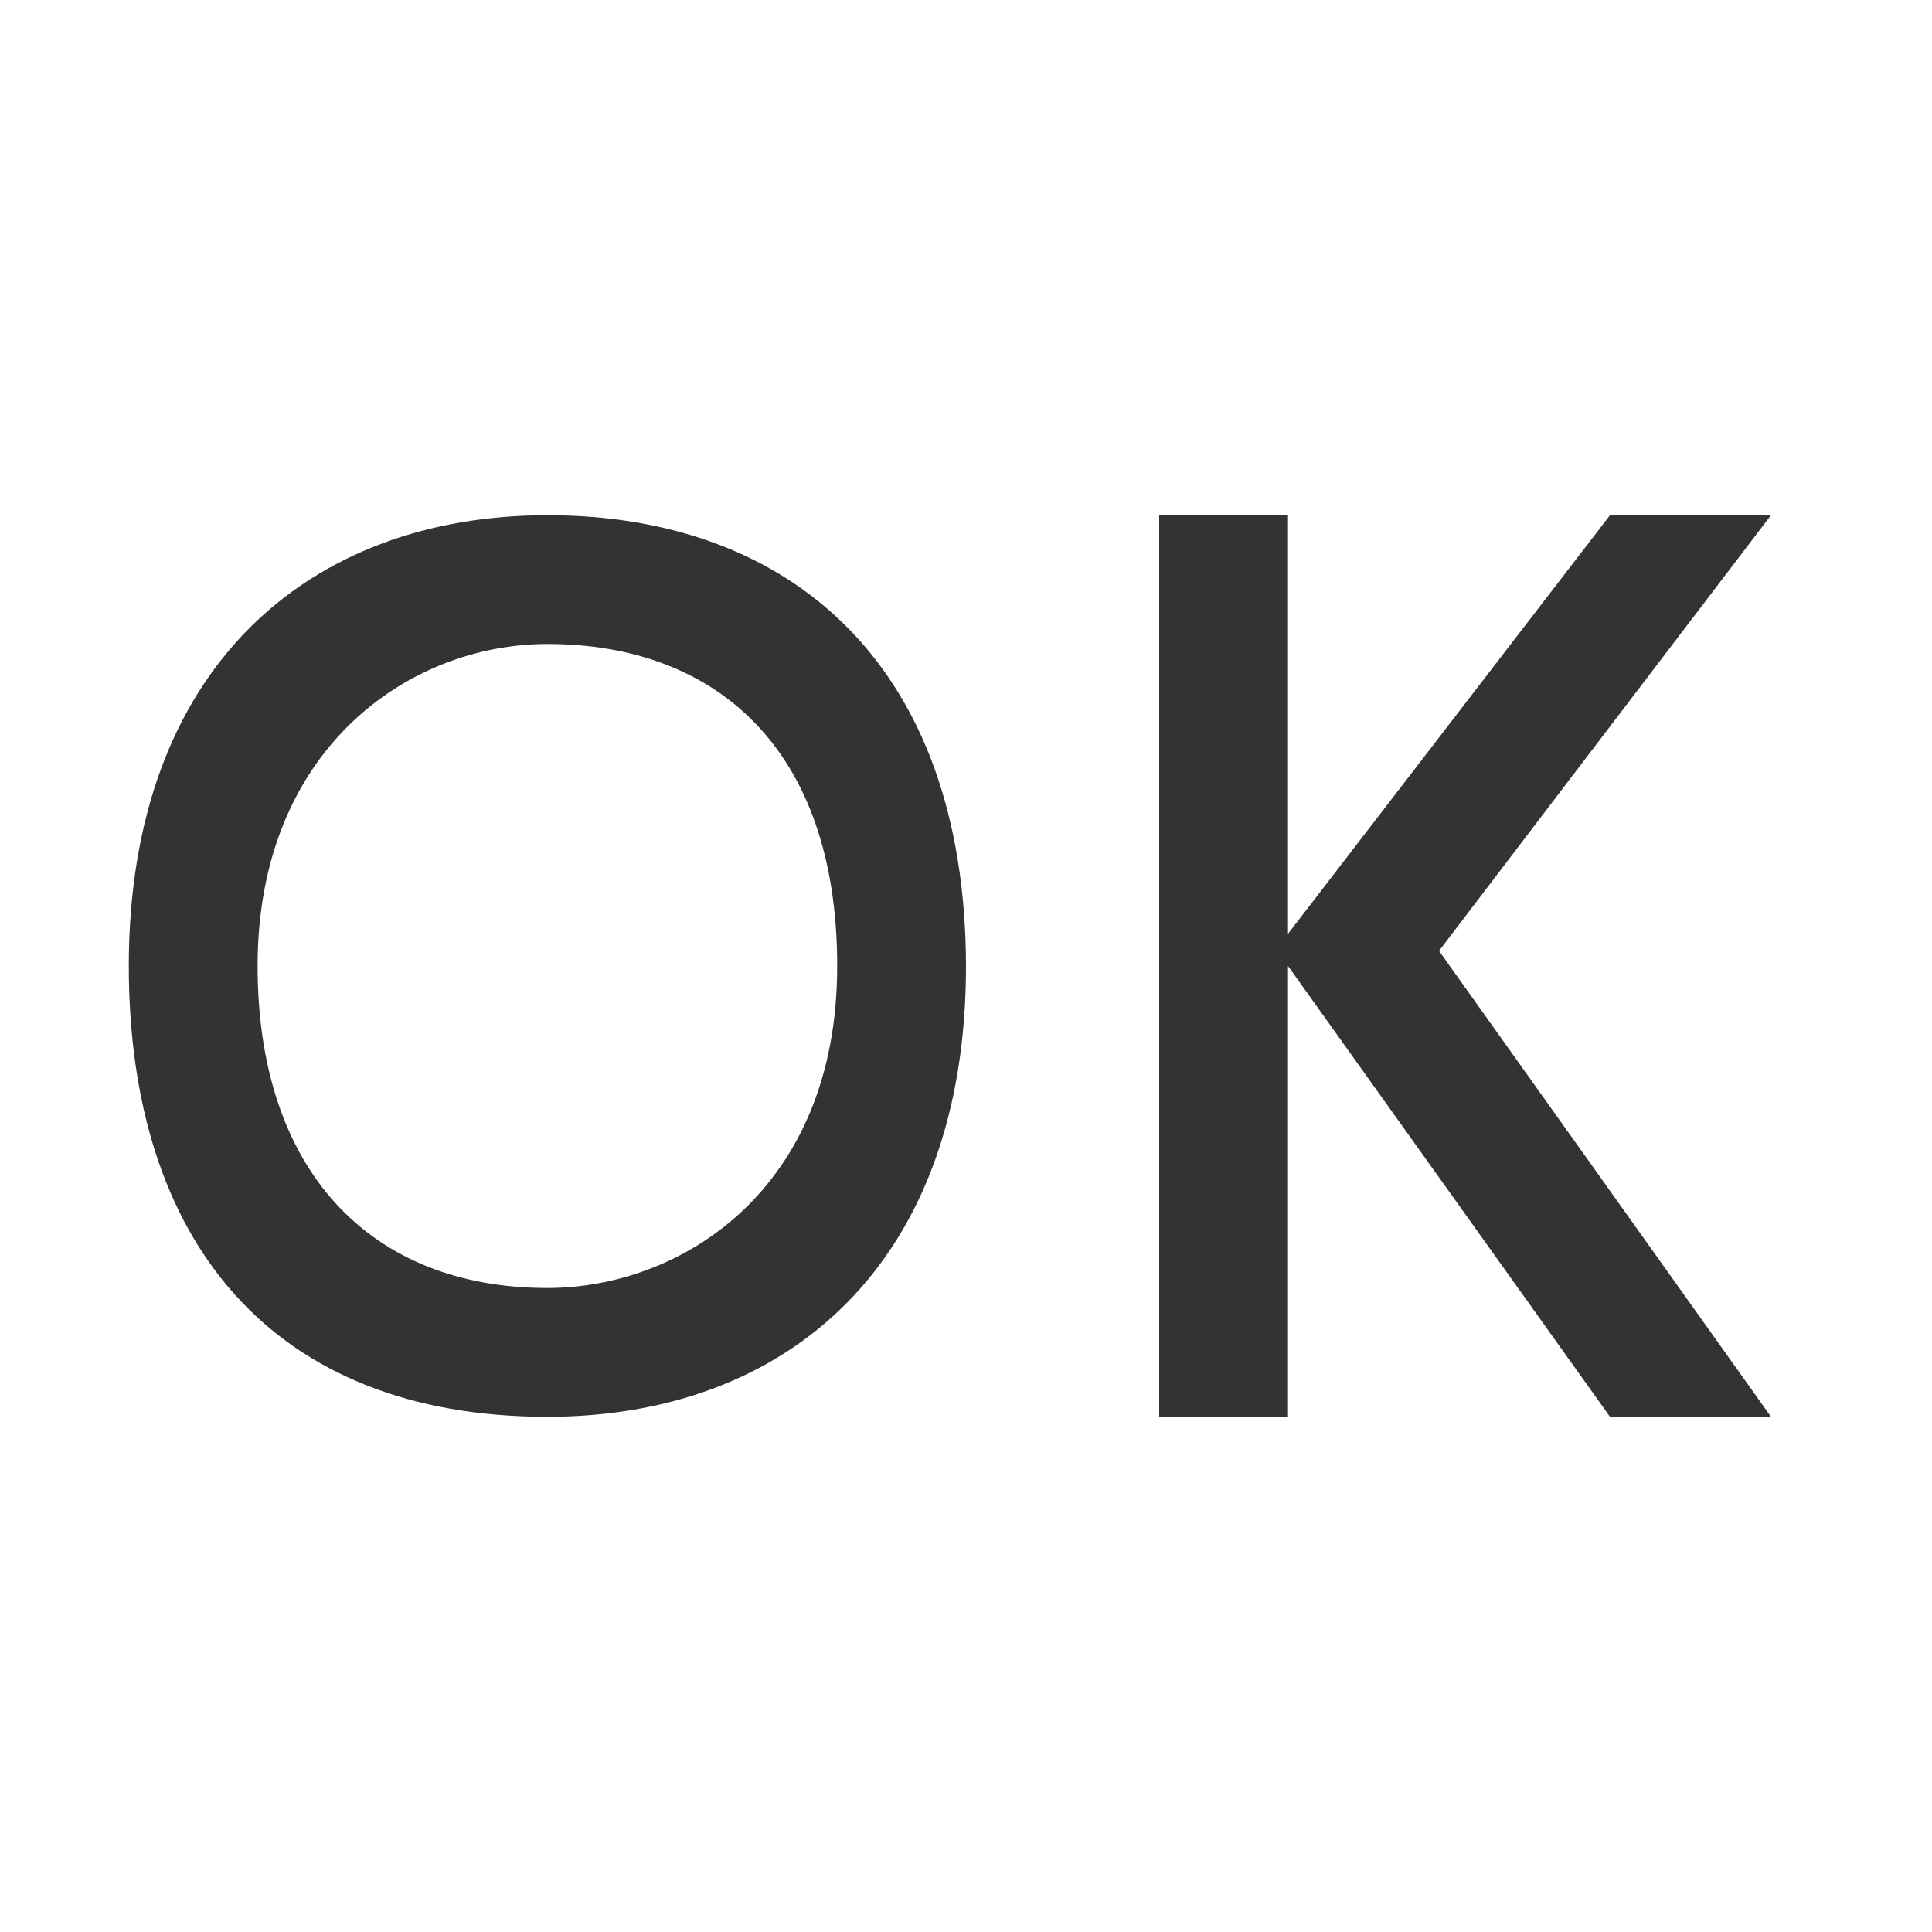 <svg xmlns="http://www.w3.org/2000/svg" viewBox="0 0 30 30"><style>.st2{fill:#333}</style><g id="Layer_1"><path class="st2" d="M27.5 8H25l-5 6.5V8h-2v14h2v-7l5 7h2.5l-5.155-7.235zM8.5 8C4.81 8 2 10.36 2 15c0 4.29 2.24 7 6.5 7 3.71 0 6.5-2.36 6.5-7-.01-4.68-2.73-7-6.5-7zm0 12C5.74 20 4 18.17 4 15c0-3.36 2.34-5 4.5-5 2.61 0 4.5 1.62 4.5 5 0 3.48-2.43 5-4.5 5z"/></g></svg>
